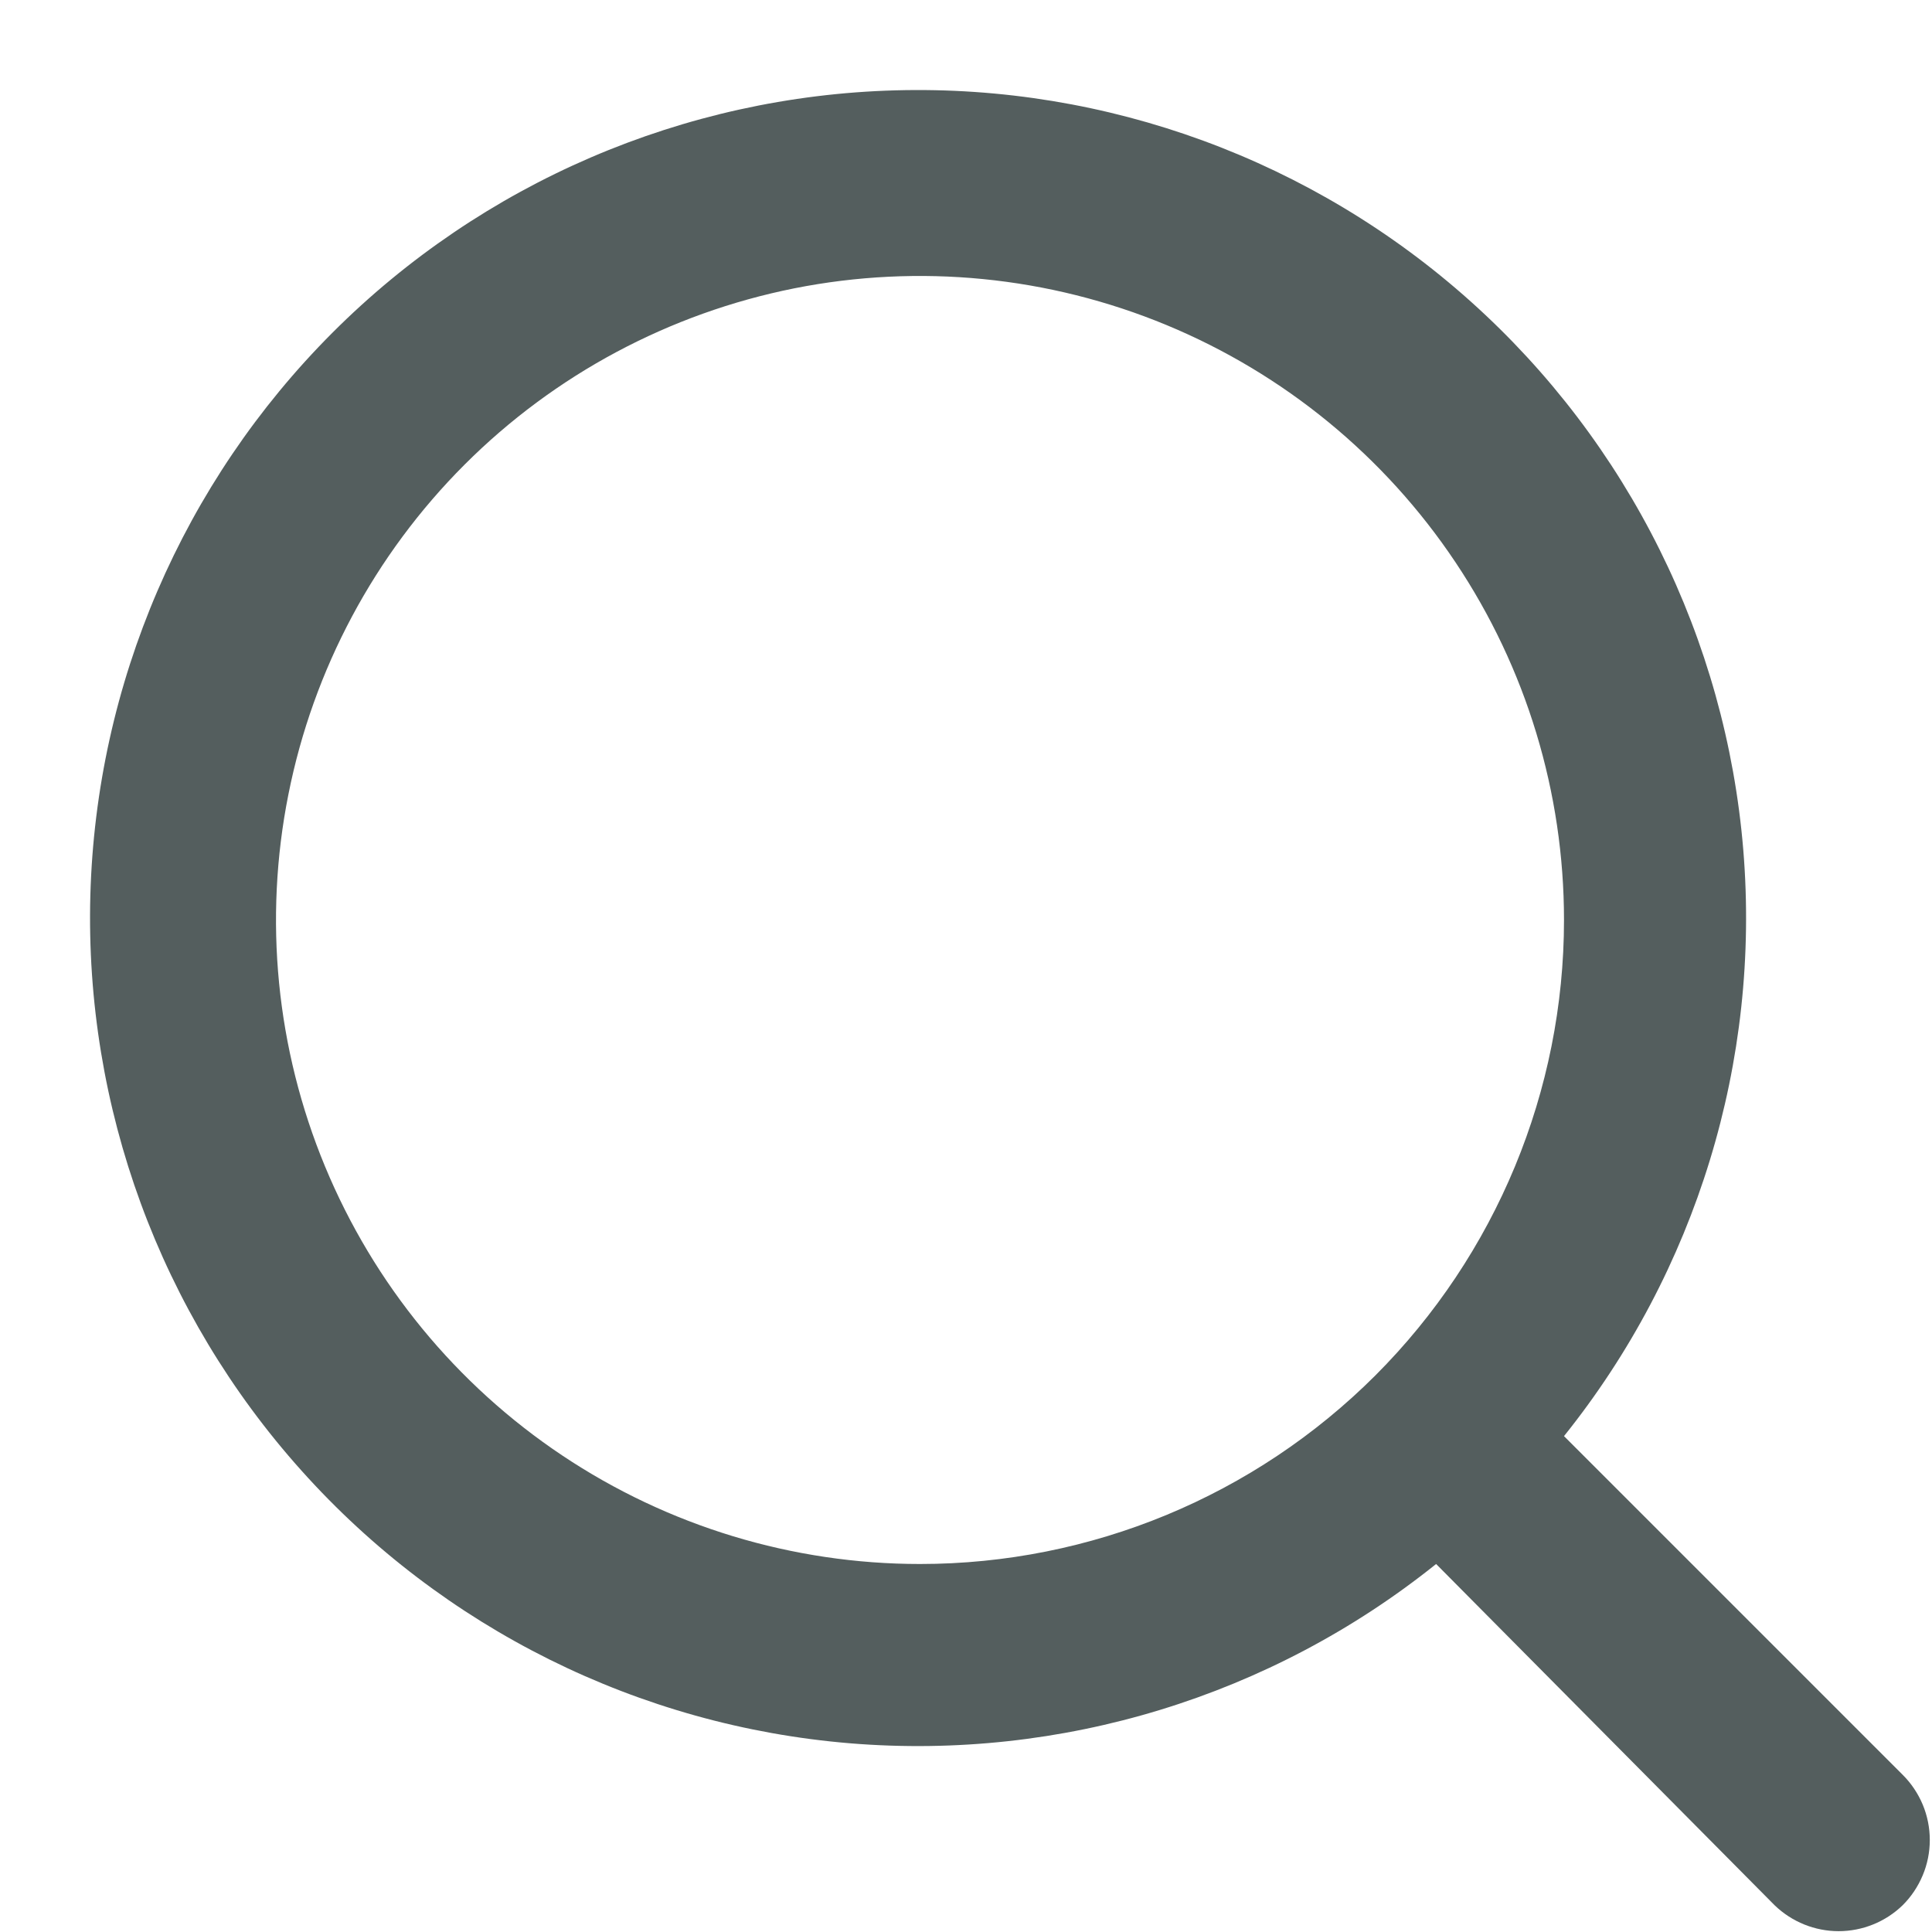 <svg width="21" height="21" viewBox="0 0 21 21" fill="none" xmlns="http://www.w3.org/2000/svg">
<path d="M19.29 20.71L15.61 17C13.814 18.44 11.535 19.137 9.241 18.949C6.947 18.76 4.813 17.7 3.277 15.985C1.74 14.271 0.92 12.034 0.982 9.733C1.045 7.432 1.988 5.243 3.615 3.615C5.243 1.987 7.432 1.045 9.733 0.982C12.034 0.919 14.271 1.74 15.986 3.277C17.7 4.813 18.76 6.947 18.949 9.241C19.137 11.535 18.44 13.814 17 15.61L20.68 19.29C20.774 19.383 20.848 19.494 20.899 19.615C20.95 19.737 20.976 19.868 20.976 20C20.976 20.132 20.95 20.263 20.899 20.384C20.848 20.506 20.774 20.617 20.68 20.71C20.494 20.89 20.244 20.991 19.985 20.991C19.726 20.991 19.477 20.89 19.29 20.71ZM17 10C17 8.615 16.59 7.262 15.82 6.111C15.051 4.96 13.958 4.063 12.679 3.533C11.4 3.003 9.992 2.864 8.634 3.134C7.277 3.405 6.029 4.071 5.05 5.05C4.071 6.029 3.405 7.276 3.135 8.634C2.864 9.992 3.003 11.4 3.533 12.679C4.063 13.958 4.96 15.051 6.111 15.82C7.262 16.589 8.616 17 10 17C11.857 17 13.637 16.262 14.95 14.95C16.262 13.637 17 11.856 17 10Z" fill="#545E5E"/>
</svg>
